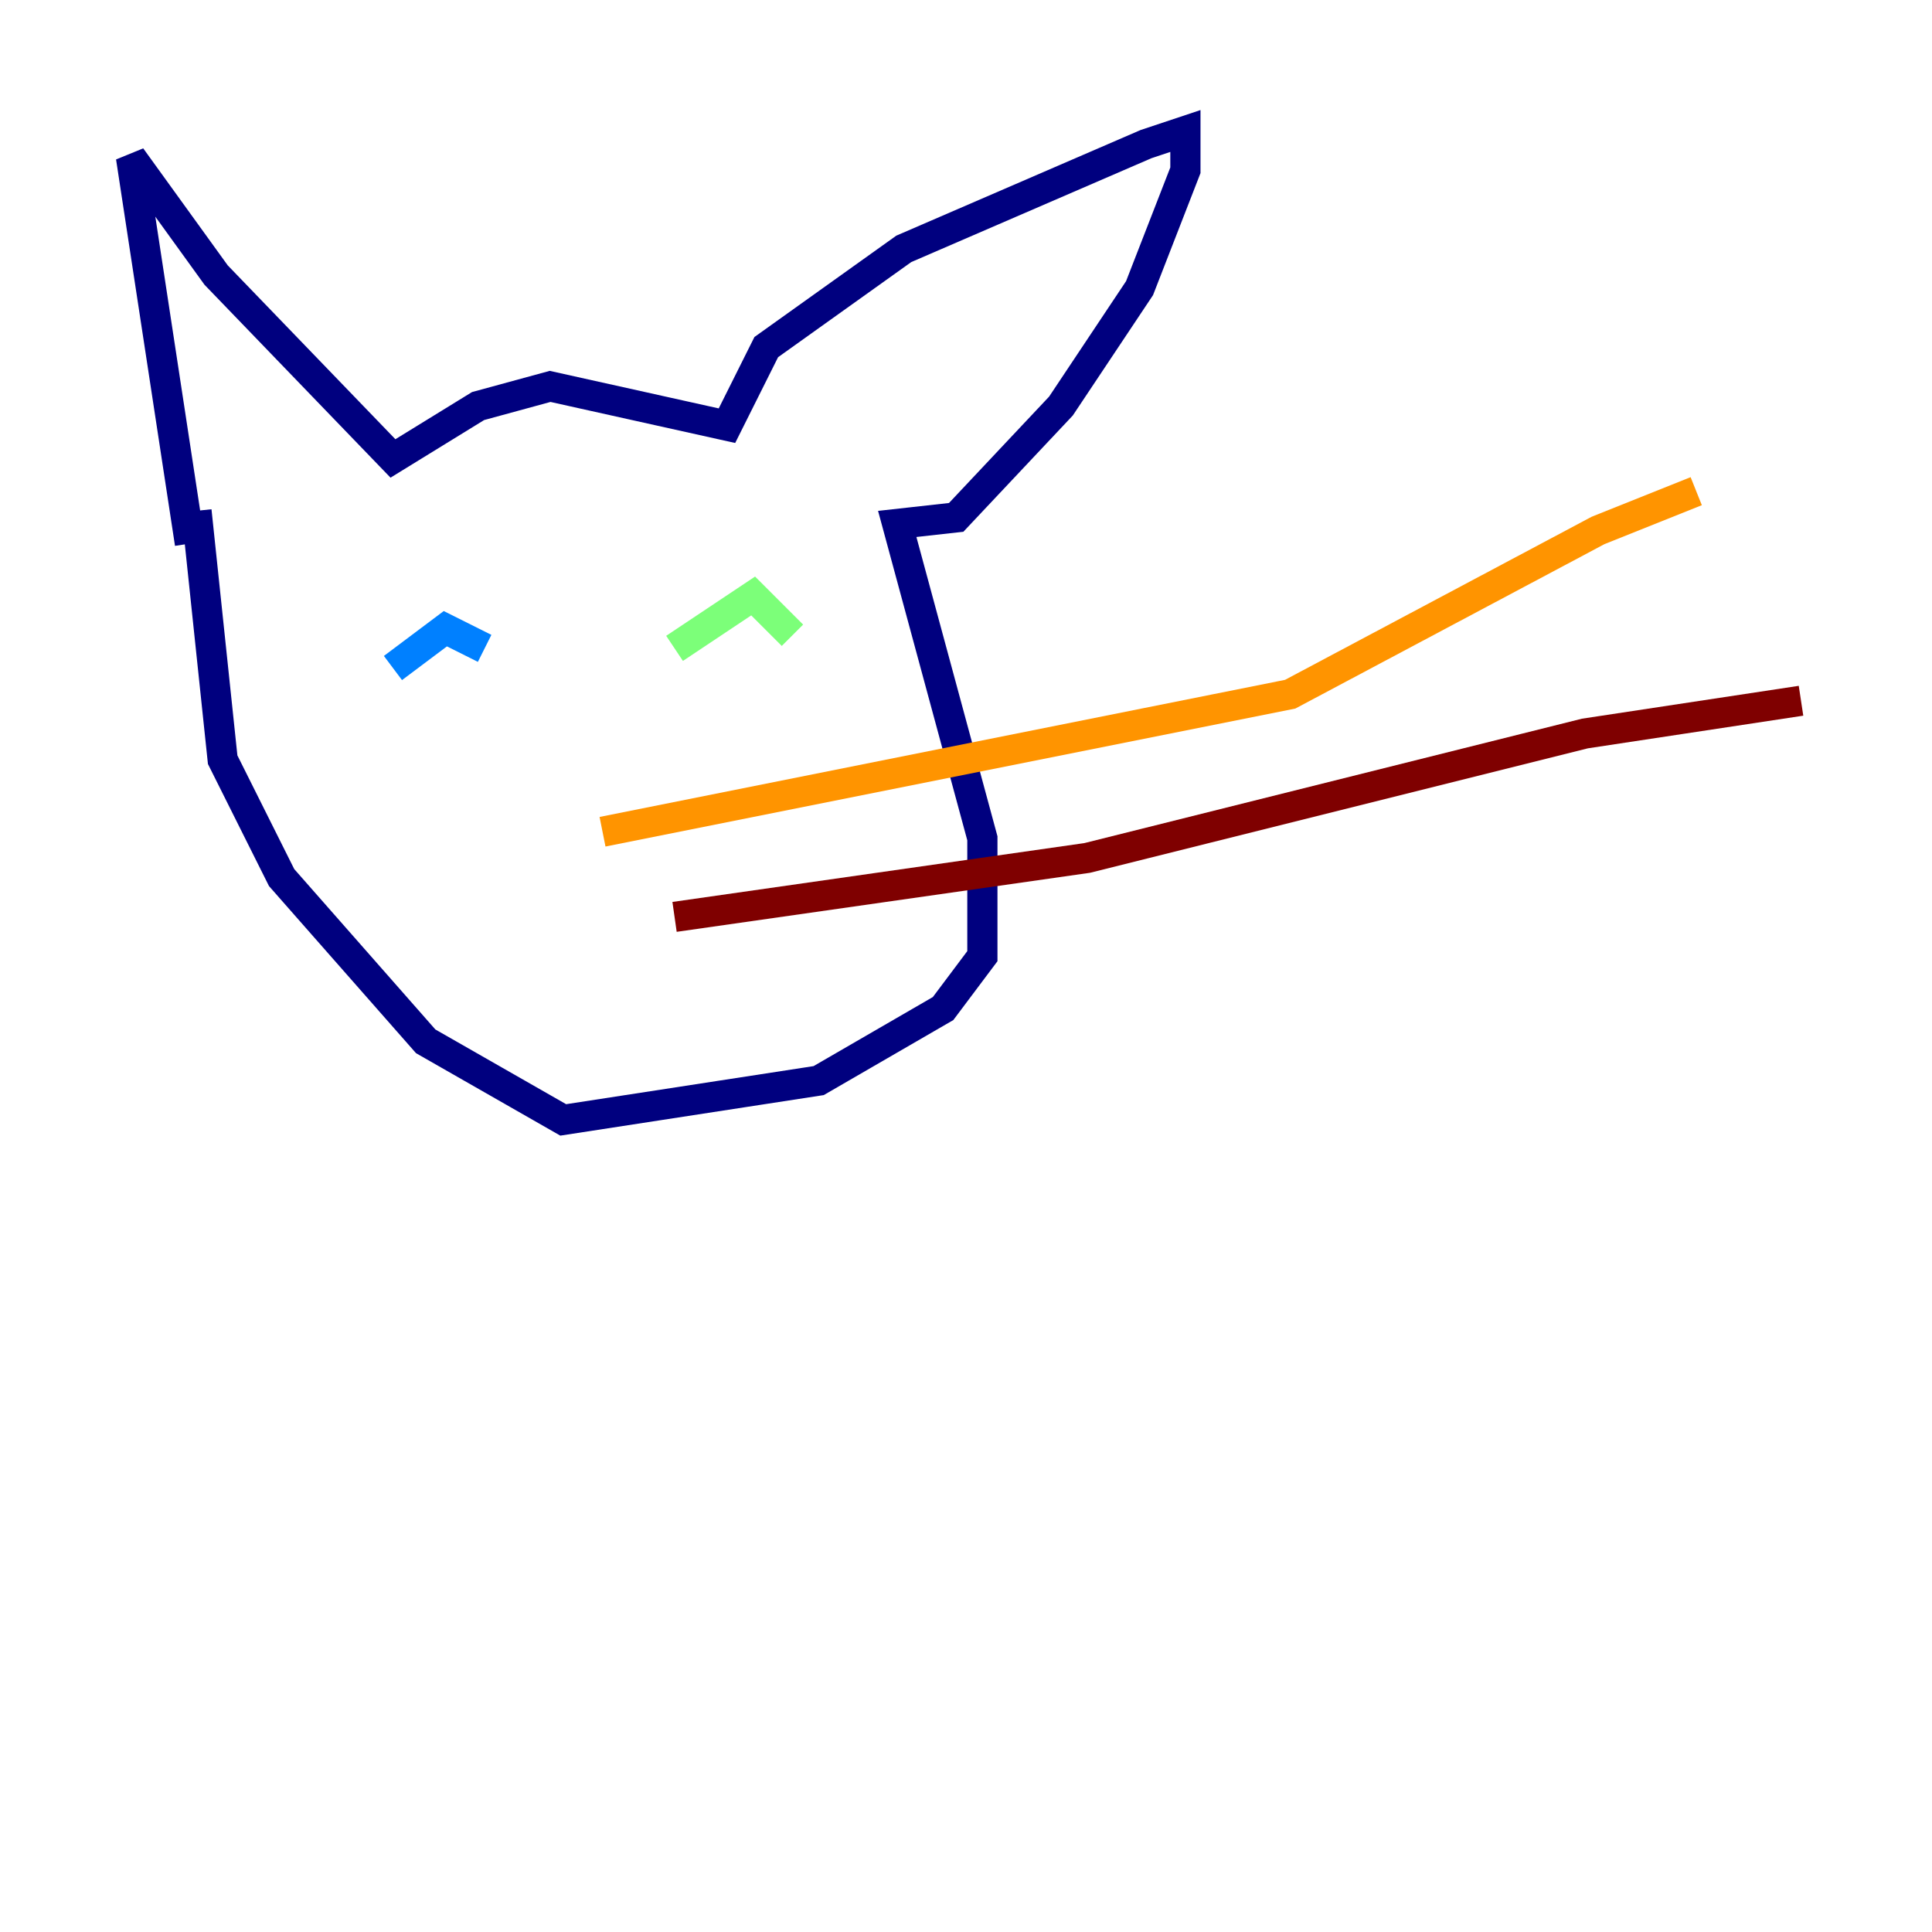 <?xml version="1.0" encoding="utf-8" ?>
<svg baseProfile="tiny" height="128" version="1.2" viewBox="0,0,128,128" width="128" xmlns="http://www.w3.org/2000/svg" xmlns:ev="http://www.w3.org/2001/xml-events" xmlns:xlink="http://www.w3.org/1999/xlink"><defs /><polyline fill="none" points="12.583,36.014 8.678,10.414 14.319,18.224 26.034,30.373 31.675,26.902 36.447,25.6 48.163,28.203 50.766,22.997 59.878,16.488 75.932,9.546 78.536,8.678 78.536,11.281 75.498,19.091 70.291,26.902 63.349,34.278 59.444,34.712 65.085,55.539 65.085,63.349 62.481,66.82 54.237,71.593 37.315,74.197 28.203,68.99 18.658,58.142 14.752,50.332 13.017,33.844" stroke="#00007f" stroke-width="2" /><polyline fill="none" points="26.034,44.258 29.505,41.654 32.108,42.956" stroke="#0080ff" stroke-width="2" /><polyline fill="none" points="44.691,42.956 49.898,39.485 52.502,42.088" stroke="#7cff79" stroke-width="2" /><polyline fill="none" points="39.919,55.105 85.478,45.993 105.871,35.146 112.38,32.542" stroke="#ff9400" stroke-width="2" /><polyline fill="none" points="44.691,60.746 72.027,56.841 105.003,48.597 119.322,46.427" stroke="#7f0000" stroke-width="2" /></svg>